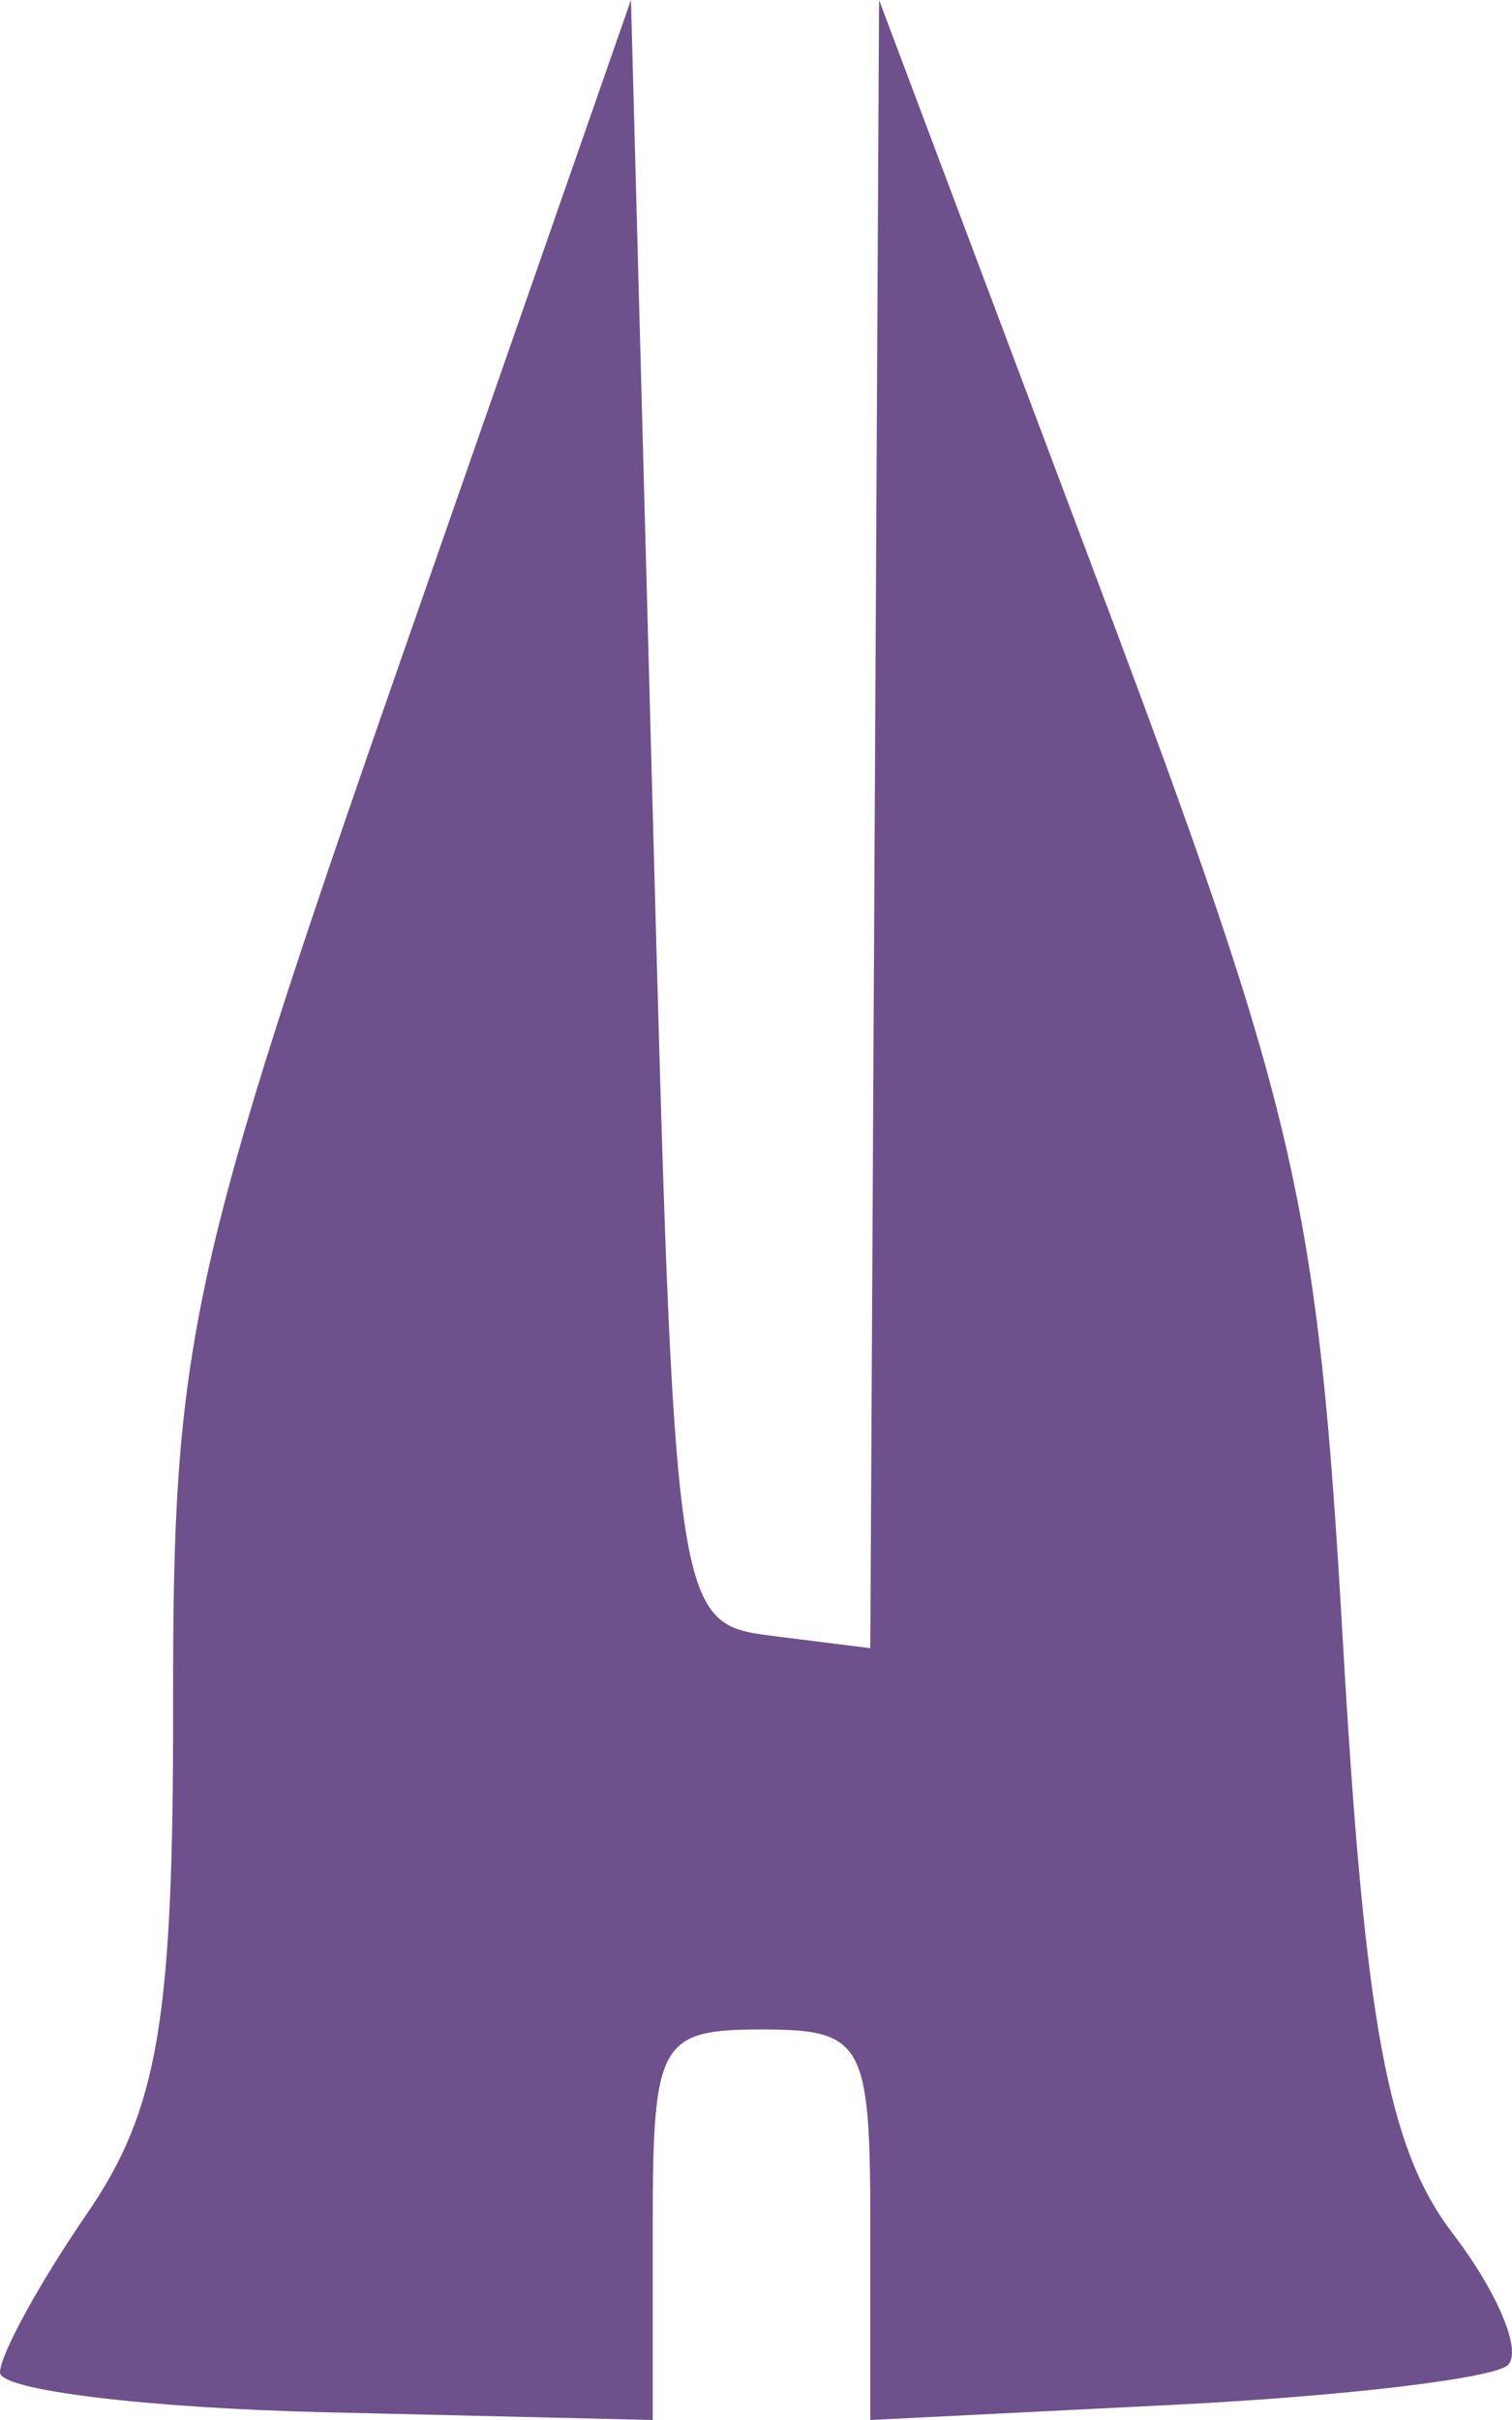 <svg width="10" height="16" viewBox="0 0 10 16" fill="none" xmlns="http://www.w3.org/2000/svg">
<path fill-rule="evenodd" clip-rule="evenodd" d="M2.657 4.345C1.252 8.371 1.142 8.876 1.145 11.245C1.148 13.353 1.048 13.947 0.574 14.638C0.258 15.098 0 15.57 0 15.686C0 15.803 0.971 15.921 2.158 15.949L4.317 16V14.709C4.317 13.502 4.364 13.418 5.036 13.418C5.709 13.418 5.756 13.502 5.756 14.709V16L7.773 15.899C8.883 15.843 9.872 15.726 9.971 15.638C10.07 15.55 9.907 15.158 9.608 14.767C9.18 14.207 9.027 13.381 8.882 10.862C8.714 7.933 8.578 7.348 7.256 3.834L5.814 0L5.785 5.449L5.756 10.897L5.108 10.816C4.466 10.735 4.46 10.694 4.317 5.367L4.173 0L2.657 4.345Z" fill="#6E508C"/>
</svg>
